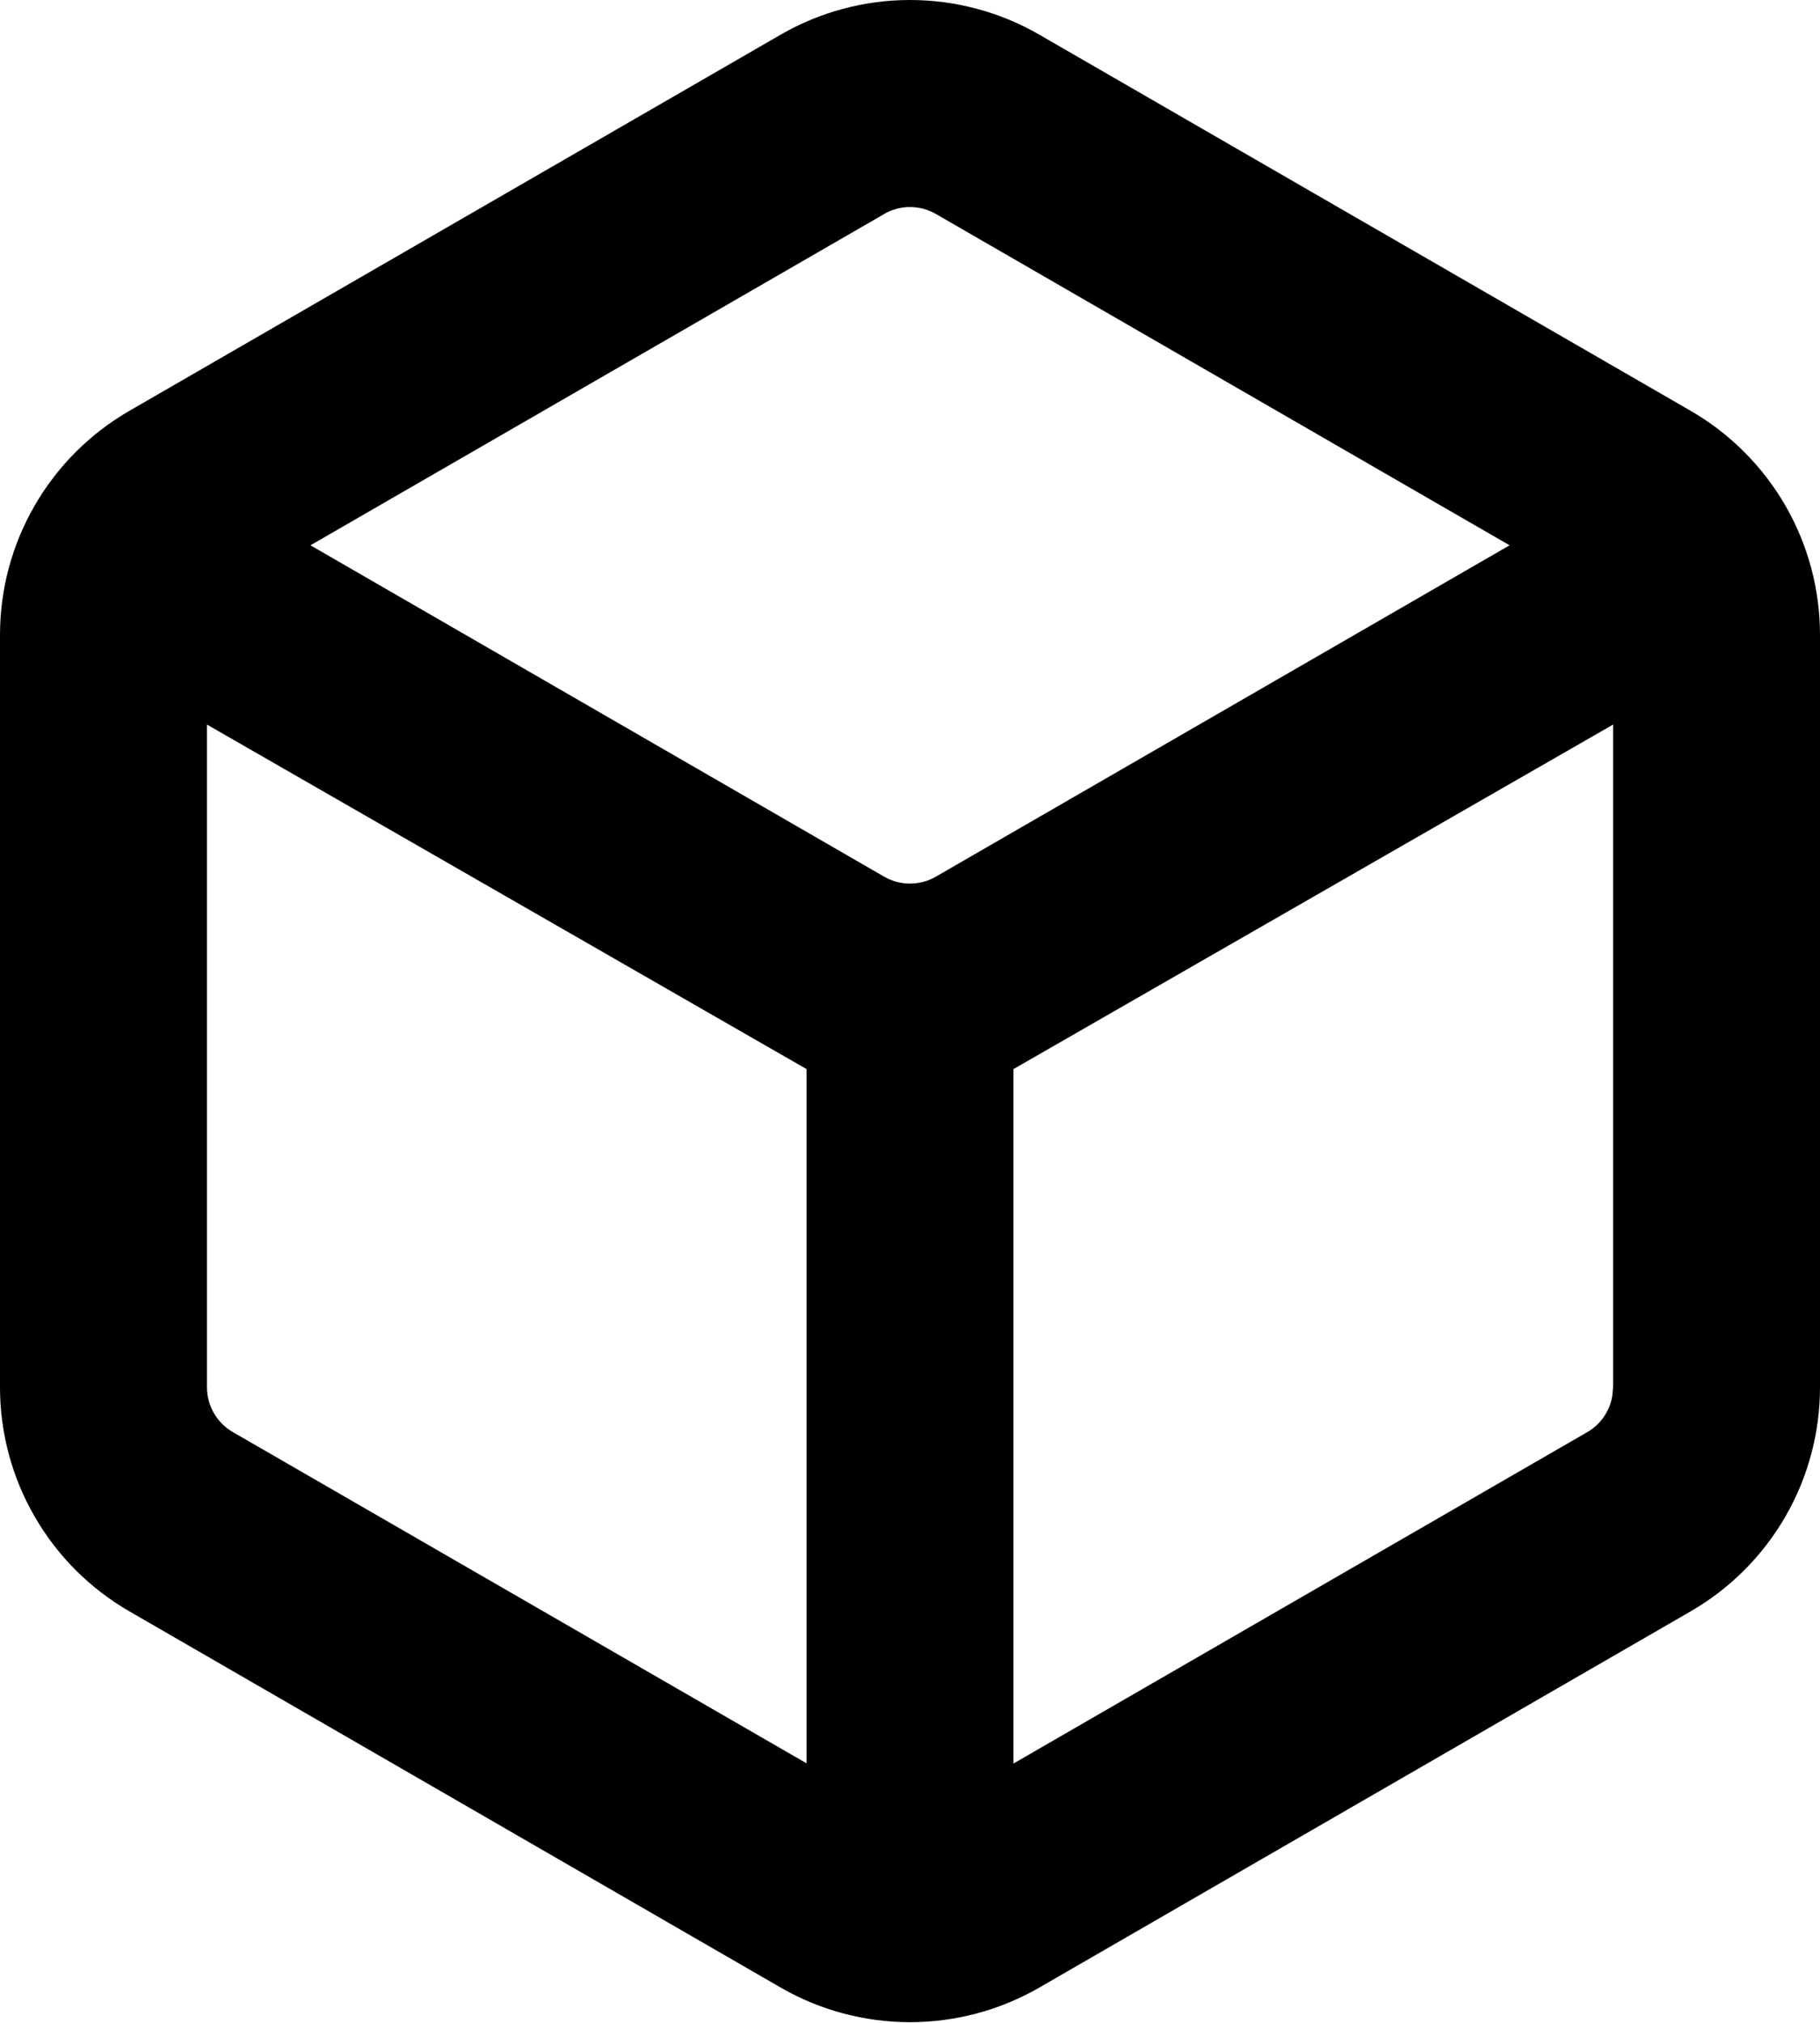 <svg width="36" height="40" viewBox="0 0 36 40" fill="none" xmlns="http://www.w3.org/2000/svg">
<path fill-rule="evenodd" clip-rule="evenodd" d="M20.559 0.686L33.442 8.124C34.219 8.573 34.865 9.219 35.315 9.997C35.764 10.775 36 11.657 36 12.555V27.432C36 28.33 35.764 29.213 35.315 29.99C34.865 30.768 34.219 31.414 33.442 31.863L20.559 39.302C19.781 39.751 18.898 39.987 18 39.987C17.102 39.987 16.219 39.751 15.441 39.302L2.559 31.863C1.781 31.414 1.135 30.768 0.686 29.99C0.236 29.213 2.28185e-05 28.33 0 27.432V12.555C2.28185e-05 11.657 0.236 10.775 0.686 9.997C1.135 9.219 1.781 8.573 2.559 8.124L15.441 0.686C16.219 0.236 17.102 0 18 0C18.898 0 19.781 0.236 20.559 0.686ZM4.094 14.328V27.432C4.094 27.612 4.141 27.788 4.231 27.944C4.321 28.099 4.45 28.228 4.605 28.318L15.953 34.868V21.14L4.094 14.328ZM31.907 14.328L20.047 21.14V34.872L31.395 28.32C31.524 28.246 31.635 28.144 31.721 28.022C31.806 27.9 31.864 27.761 31.89 27.614L31.907 27.434V14.328ZM17.488 4.233L6.141 10.783L17.488 17.335C17.644 17.425 17.82 17.472 18 17.472C18.18 17.472 18.356 17.425 18.512 17.335L29.86 10.783L18.512 4.231C18.356 4.141 18.18 4.094 18 4.094C17.82 4.094 17.644 4.141 17.488 4.231V4.233Z" fill="black"/>
</svg>
